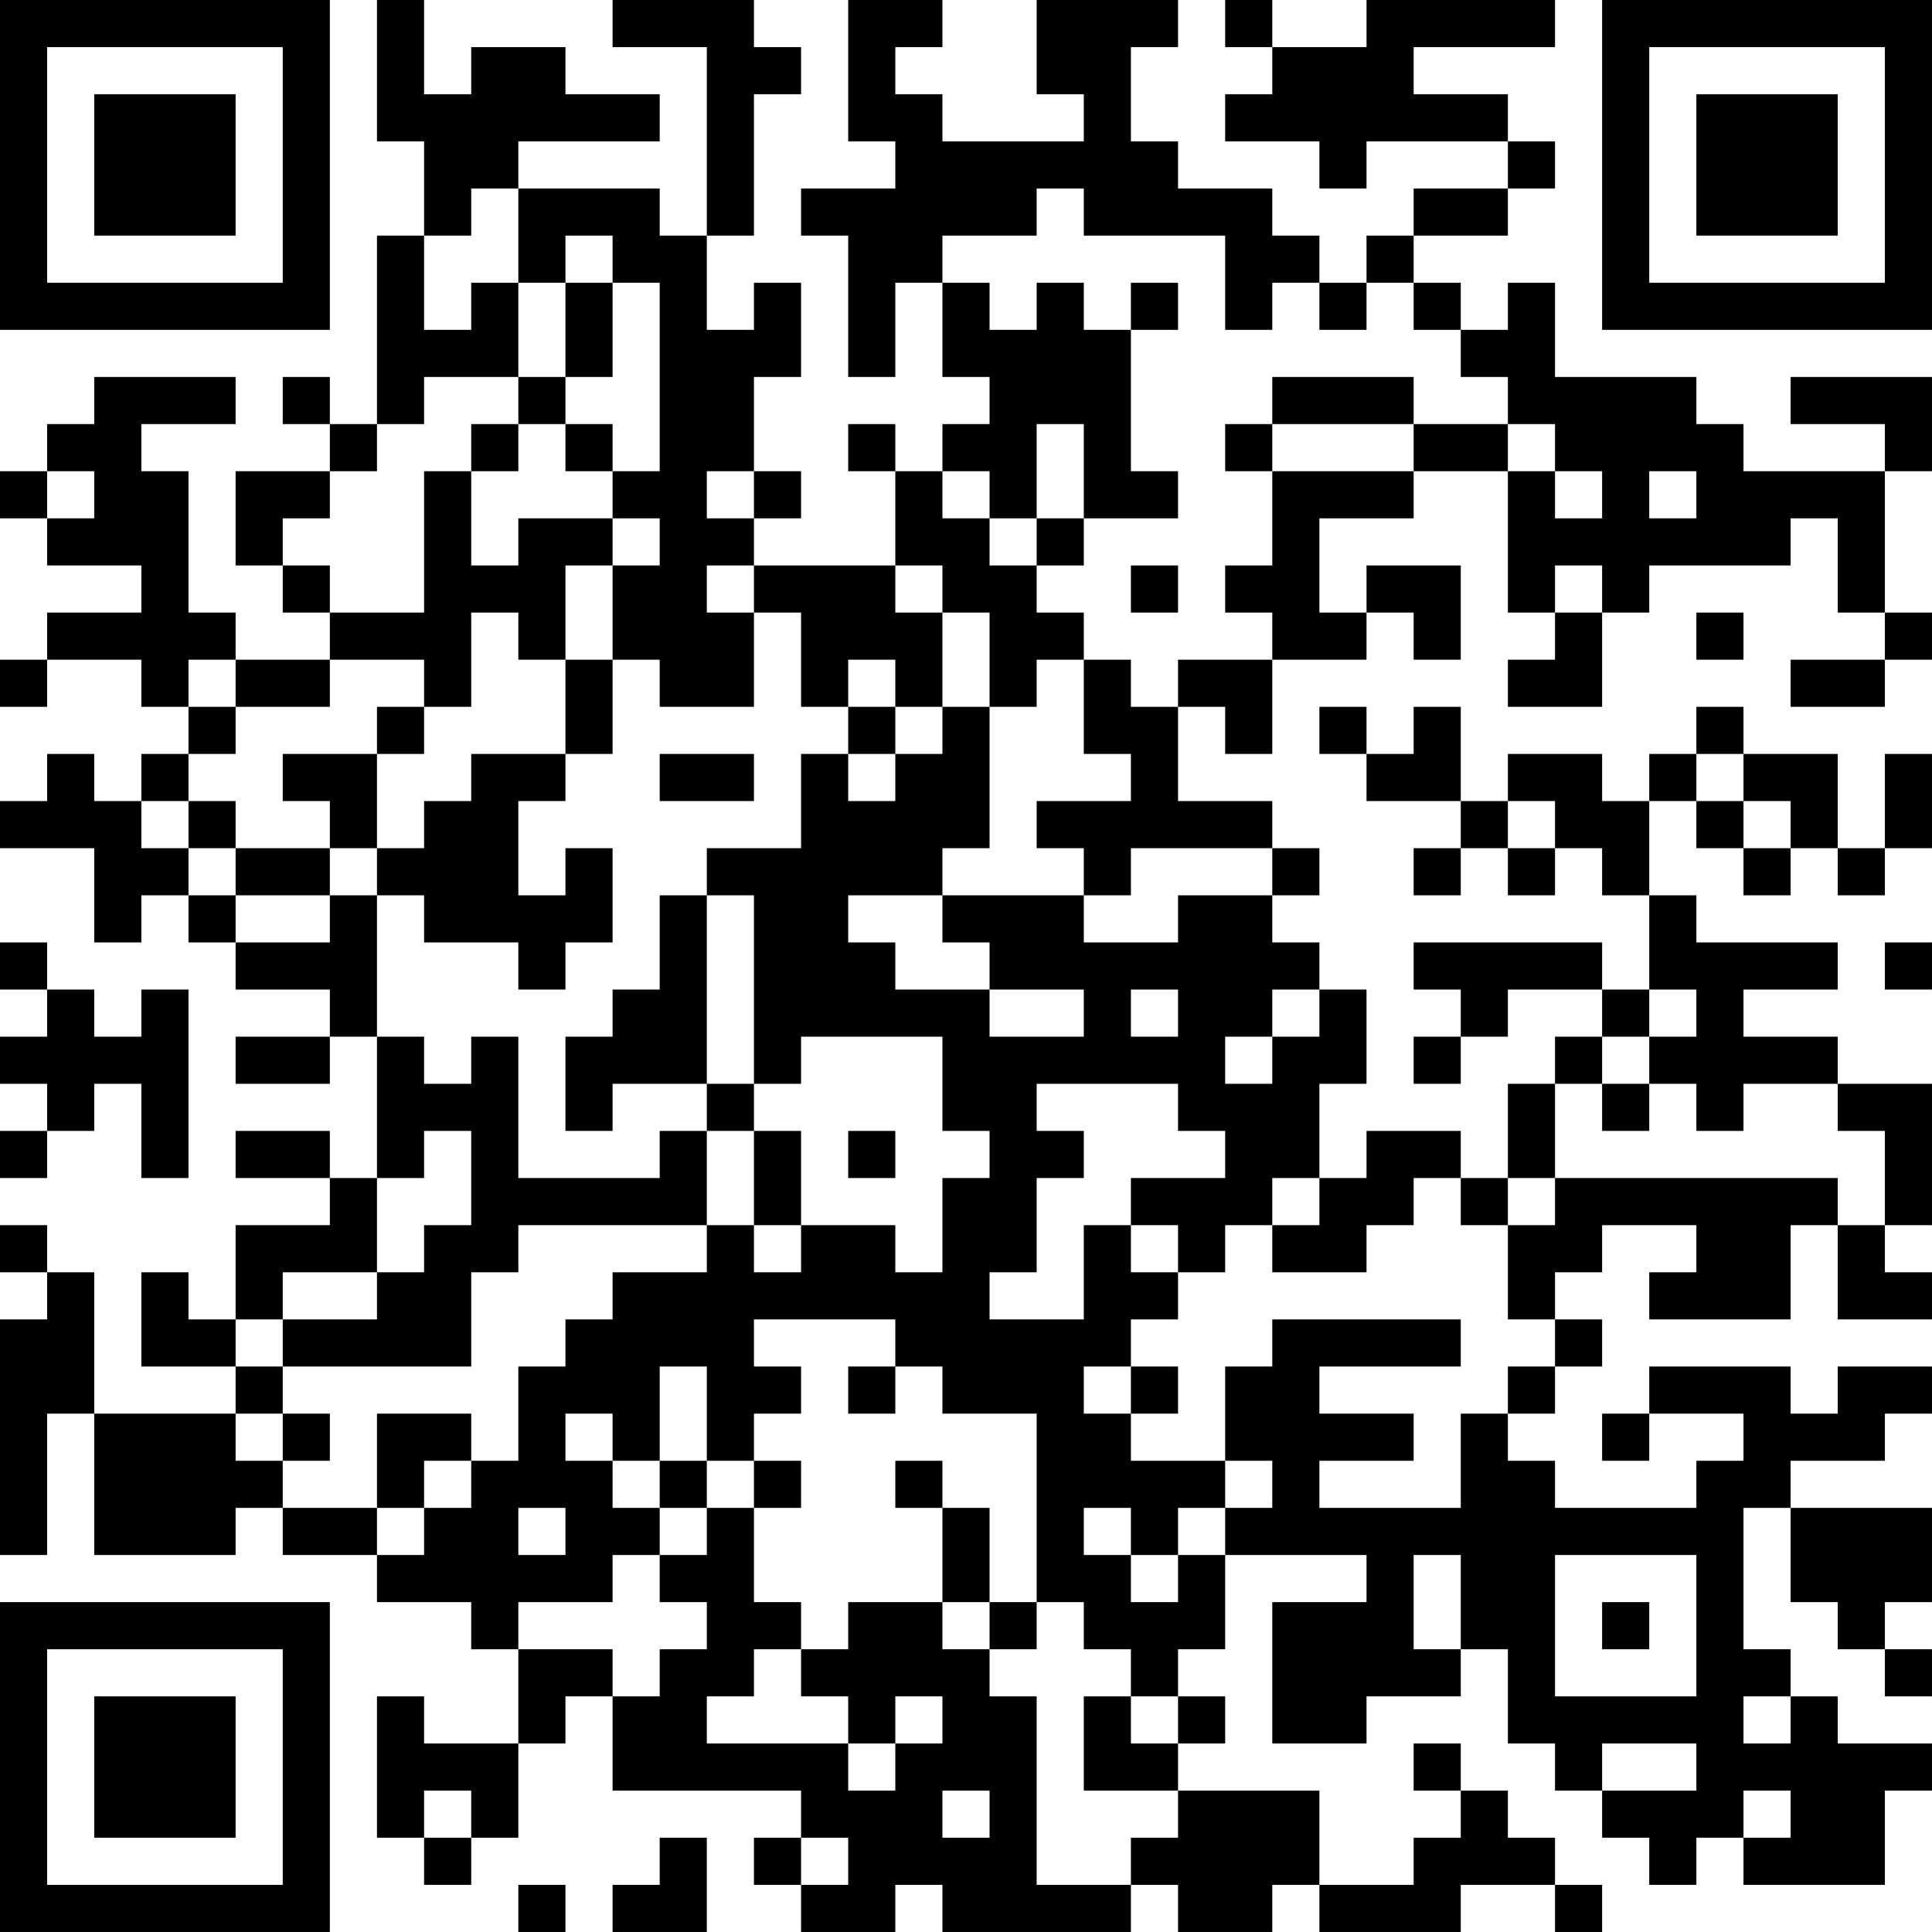 <?xml version="1.0" encoding="UTF-8"?>
<svg xmlns="http://www.w3.org/2000/svg" version="1.1" width="200" height="200" viewBox="0 0 200 200"><rect x="0" y="0" width="200" height="200" fill="#ffffff"/><g transform="scale(4.878)"><g transform="translate(0,0)"><path fill-rule="evenodd" d="M8 0L8 3L9 3L9 5L8 5L8 9L7 9L7 8L6 8L6 9L7 9L7 10L5 10L5 12L6 12L6 13L7 13L7 14L5 14L5 13L4 13L4 10L3 10L3 9L5 9L5 8L2 8L2 9L1 9L1 10L0 10L0 11L1 11L1 12L3 12L3 13L1 13L1 14L0 14L0 15L1 15L1 14L3 14L3 15L4 15L4 16L3 16L3 17L2 17L2 16L1 16L1 17L0 17L0 18L2 18L2 20L3 20L3 19L4 19L4 20L5 20L5 21L7 21L7 22L5 22L5 23L7 23L7 22L8 22L8 25L7 25L7 24L5 24L5 25L7 25L7 26L5 26L5 28L4 28L4 27L3 27L3 29L5 29L5 30L2 30L2 27L1 27L1 26L0 26L0 27L1 27L1 28L0 28L0 33L1 33L1 30L2 30L2 33L5 33L5 32L6 32L6 33L8 33L8 34L10 34L10 35L11 35L11 37L9 37L9 36L8 36L8 39L9 39L9 40L10 40L10 39L11 39L11 37L12 37L12 36L13 36L13 38L17 38L17 39L16 39L16 40L17 40L17 41L19 41L19 40L20 40L20 41L24 41L24 40L25 40L25 41L27 41L27 40L28 40L28 41L31 41L31 40L33 40L33 41L34 41L34 40L33 40L33 39L32 39L32 38L31 38L31 37L30 37L30 38L31 38L31 39L30 39L30 40L28 40L28 38L25 38L25 37L26 37L26 36L25 36L25 35L26 35L26 33L29 33L29 34L27 34L27 37L29 37L29 36L31 36L31 35L32 35L32 37L33 37L33 38L34 38L34 39L35 39L35 40L36 40L36 39L37 39L37 40L40 40L40 38L41 38L41 37L39 37L39 36L38 36L38 35L37 35L37 32L38 32L38 34L39 34L39 35L40 35L40 36L41 36L41 35L40 35L40 34L41 34L41 32L38 32L38 31L40 31L40 30L41 30L41 29L39 29L39 30L38 30L38 29L35 29L35 30L34 30L34 31L35 31L35 30L37 30L37 31L36 31L36 32L33 32L33 31L32 31L32 30L33 30L33 29L34 29L34 28L33 28L33 27L34 27L34 26L36 26L36 27L35 27L35 28L38 28L38 26L39 26L39 28L41 28L41 27L40 27L40 26L41 26L41 23L39 23L39 22L37 22L37 21L39 21L39 20L36 20L36 19L35 19L35 17L36 17L36 18L37 18L37 19L38 19L38 18L39 18L39 19L40 19L40 18L41 18L41 16L40 16L40 18L39 18L39 16L37 16L37 15L36 15L36 16L35 16L35 17L34 17L34 16L32 16L32 17L31 17L31 15L30 15L30 16L29 16L29 15L28 15L28 16L29 16L29 17L31 17L31 18L30 18L30 19L31 19L31 18L32 18L32 19L33 19L33 18L34 18L34 19L35 19L35 21L34 21L34 20L30 20L30 21L31 21L31 22L30 22L30 23L31 23L31 22L32 22L32 21L34 21L34 22L33 22L33 23L32 23L32 25L31 25L31 24L29 24L29 25L28 25L28 23L29 23L29 21L28 21L28 20L27 20L27 19L28 19L28 18L27 18L27 17L25 17L25 15L26 15L26 16L27 16L27 14L29 14L29 13L30 13L30 14L31 14L31 12L29 12L29 13L28 13L28 11L30 11L30 10L32 10L32 13L33 13L33 14L32 14L32 15L34 15L34 13L35 13L35 12L38 12L38 11L39 11L39 13L40 13L40 14L38 14L38 15L40 15L40 14L41 14L41 13L40 13L40 10L41 10L41 8L38 8L38 9L40 9L40 10L37 10L37 9L36 9L36 8L33 8L33 6L32 6L32 7L31 7L31 6L30 6L30 5L32 5L32 4L33 4L33 3L32 3L32 2L30 2L30 1L33 1L33 0L29 0L29 1L27 1L27 0L26 0L26 1L27 1L27 2L26 2L26 3L28 3L28 4L29 4L29 3L32 3L32 4L30 4L30 5L29 5L29 6L28 6L28 5L27 5L27 4L25 4L25 3L24 3L24 1L25 1L25 0L22 0L22 2L23 2L23 3L20 3L20 2L19 2L19 1L20 1L20 0L18 0L18 3L19 3L19 4L17 4L17 5L18 5L18 8L19 8L19 6L20 6L20 8L21 8L21 9L20 9L20 10L19 10L19 9L18 9L18 10L19 10L19 12L16 12L16 11L17 11L17 10L16 10L16 8L17 8L17 6L16 6L16 7L15 7L15 5L16 5L16 2L17 2L17 1L16 1L16 0L13 0L13 1L15 1L15 5L14 5L14 4L11 4L11 3L14 3L14 2L12 2L12 1L10 1L10 2L9 2L9 0ZM10 4L10 5L9 5L9 7L10 7L10 6L11 6L11 8L9 8L9 9L8 9L8 10L7 10L7 11L6 11L6 12L7 12L7 13L9 13L9 10L10 10L10 12L11 12L11 11L13 11L13 12L12 12L12 14L11 14L11 13L10 13L10 15L9 15L9 14L7 14L7 15L5 15L5 14L4 14L4 15L5 15L5 16L4 16L4 17L3 17L3 18L4 18L4 19L5 19L5 20L7 20L7 19L8 19L8 22L9 22L9 23L10 23L10 22L11 22L11 25L14 25L14 24L15 24L15 26L11 26L11 27L10 27L10 29L6 29L6 28L8 28L8 27L9 27L9 26L10 26L10 24L9 24L9 25L8 25L8 27L6 27L6 28L5 28L5 29L6 29L6 30L5 30L5 31L6 31L6 32L8 32L8 33L9 33L9 32L10 32L10 31L11 31L11 29L12 29L12 28L13 28L13 27L15 27L15 26L16 26L16 27L17 27L17 26L19 26L19 27L20 27L20 25L21 25L21 24L20 24L20 22L17 22L17 23L16 23L16 19L15 19L15 18L17 18L17 16L18 16L18 17L19 17L19 16L20 16L20 15L21 15L21 18L20 18L20 19L18 19L18 20L19 20L19 21L21 21L21 22L23 22L23 21L21 21L21 20L20 20L20 19L23 19L23 20L25 20L25 19L27 19L27 18L24 18L24 19L23 19L23 18L22 18L22 17L24 17L24 16L23 16L23 14L24 14L24 15L25 15L25 14L27 14L27 13L26 13L26 12L27 12L27 10L30 10L30 9L32 9L32 10L33 10L33 11L34 11L34 10L33 10L33 9L32 9L32 8L31 8L31 7L30 7L30 6L29 6L29 7L28 7L28 6L27 6L27 7L26 7L26 5L23 5L23 4L22 4L22 5L20 5L20 6L21 6L21 7L22 7L22 6L23 6L23 7L24 7L24 10L25 10L25 11L23 11L23 9L22 9L22 11L21 11L21 10L20 10L20 11L21 11L21 12L22 12L22 13L23 13L23 14L22 14L22 15L21 15L21 13L20 13L20 12L19 12L19 13L20 13L20 15L19 15L19 14L18 14L18 15L17 15L17 13L16 13L16 12L15 12L15 13L16 13L16 15L14 15L14 14L13 14L13 12L14 12L14 11L13 11L13 10L14 10L14 6L13 6L13 5L12 5L12 6L11 6L11 4ZM12 6L12 8L11 8L11 9L10 9L10 10L11 10L11 9L12 9L12 10L13 10L13 9L12 9L12 8L13 8L13 6ZM24 6L24 7L25 7L25 6ZM27 8L27 9L26 9L26 10L27 10L27 9L30 9L30 8ZM1 10L1 11L2 11L2 10ZM15 10L15 11L16 11L16 10ZM35 10L35 11L36 11L36 10ZM22 11L22 12L23 12L23 11ZM24 12L24 13L25 13L25 12ZM33 12L33 13L34 13L34 12ZM36 13L36 14L37 14L37 13ZM12 14L12 16L10 16L10 17L9 17L9 18L8 18L8 16L9 16L9 15L8 15L8 16L6 16L6 17L7 17L7 18L5 18L5 17L4 17L4 18L5 18L5 19L7 19L7 18L8 18L8 19L9 19L9 20L11 20L11 21L12 21L12 20L13 20L13 18L12 18L12 19L11 19L11 17L12 17L12 16L13 16L13 14ZM18 15L18 16L19 16L19 15ZM14 16L14 17L16 17L16 16ZM36 16L36 17L37 17L37 18L38 18L38 17L37 17L37 16ZM32 17L32 18L33 18L33 17ZM14 19L14 21L13 21L13 22L12 22L12 24L13 24L13 23L15 23L15 24L16 24L16 26L17 26L17 24L16 24L16 23L15 23L15 19ZM0 20L0 21L1 21L1 22L0 22L0 23L1 23L1 24L0 24L0 25L1 25L1 24L2 24L2 23L3 23L3 25L4 25L4 21L3 21L3 22L2 22L2 21L1 21L1 20ZM40 20L40 21L41 21L41 20ZM24 21L24 22L25 22L25 21ZM27 21L27 22L26 22L26 23L27 23L27 22L28 22L28 21ZM35 21L35 22L34 22L34 23L33 23L33 25L32 25L32 26L31 26L31 25L30 25L30 26L29 26L29 27L27 27L27 26L28 26L28 25L27 25L27 26L26 26L26 27L25 27L25 26L24 26L24 25L26 25L26 24L25 24L25 23L22 23L22 24L23 24L23 25L22 25L22 27L21 27L21 28L23 28L23 26L24 26L24 27L25 27L25 28L24 28L24 29L23 29L23 30L24 30L24 31L26 31L26 32L25 32L25 33L24 33L24 32L23 32L23 33L24 33L24 34L25 34L25 33L26 33L26 32L27 32L27 31L26 31L26 29L27 29L27 28L31 28L31 29L28 29L28 30L30 30L30 31L28 31L28 32L31 32L31 30L32 30L32 29L33 29L33 28L32 28L32 26L33 26L33 25L39 25L39 26L40 26L40 24L39 24L39 23L37 23L37 24L36 24L36 23L35 23L35 22L36 22L36 21ZM34 23L34 24L35 24L35 23ZM18 24L18 25L19 25L19 24ZM16 28L16 29L17 29L17 30L16 30L16 31L15 31L15 29L14 29L14 31L13 31L13 30L12 30L12 31L13 31L13 32L14 32L14 33L13 33L13 34L11 34L11 35L13 35L13 36L14 36L14 35L15 35L15 34L14 34L14 33L15 33L15 32L16 32L16 34L17 34L17 35L16 35L16 36L15 36L15 37L18 37L18 38L19 38L19 37L20 37L20 36L19 36L19 37L18 37L18 36L17 36L17 35L18 35L18 34L20 34L20 35L21 35L21 36L22 36L22 40L24 40L24 39L25 39L25 38L23 38L23 36L24 36L24 37L25 37L25 36L24 36L24 35L23 35L23 34L22 34L22 30L20 30L20 29L19 29L19 28ZM18 29L18 30L19 30L19 29ZM24 29L24 30L25 30L25 29ZM6 30L6 31L7 31L7 30ZM8 30L8 32L9 32L9 31L10 31L10 30ZM14 31L14 32L15 32L15 31ZM16 31L16 32L17 32L17 31ZM19 31L19 32L20 32L20 34L21 34L21 35L22 35L22 34L21 34L21 32L20 32L20 31ZM11 32L11 33L12 33L12 32ZM30 33L30 35L31 35L31 33ZM33 33L33 36L36 36L36 33ZM34 34L34 35L35 35L35 34ZM37 36L37 37L38 37L38 36ZM34 37L34 38L36 38L36 37ZM9 38L9 39L10 39L10 38ZM20 38L20 39L21 39L21 38ZM37 38L37 39L38 39L38 38ZM14 39L14 40L13 40L13 41L15 41L15 39ZM17 39L17 40L18 40L18 39ZM11 40L11 41L12 41L12 40ZM0 0L0 7L7 7L7 0ZM1 1L1 6L6 6L6 1ZM2 2L2 5L5 5L5 2ZM34 0L34 7L41 7L41 0ZM35 1L35 6L40 6L40 1ZM36 2L36 5L39 5L39 2ZM0 34L0 41L7 41L7 34ZM1 35L1 40L6 40L6 35ZM2 36L2 39L5 39L5 36Z" fill="#000000"/></g></g></svg>
